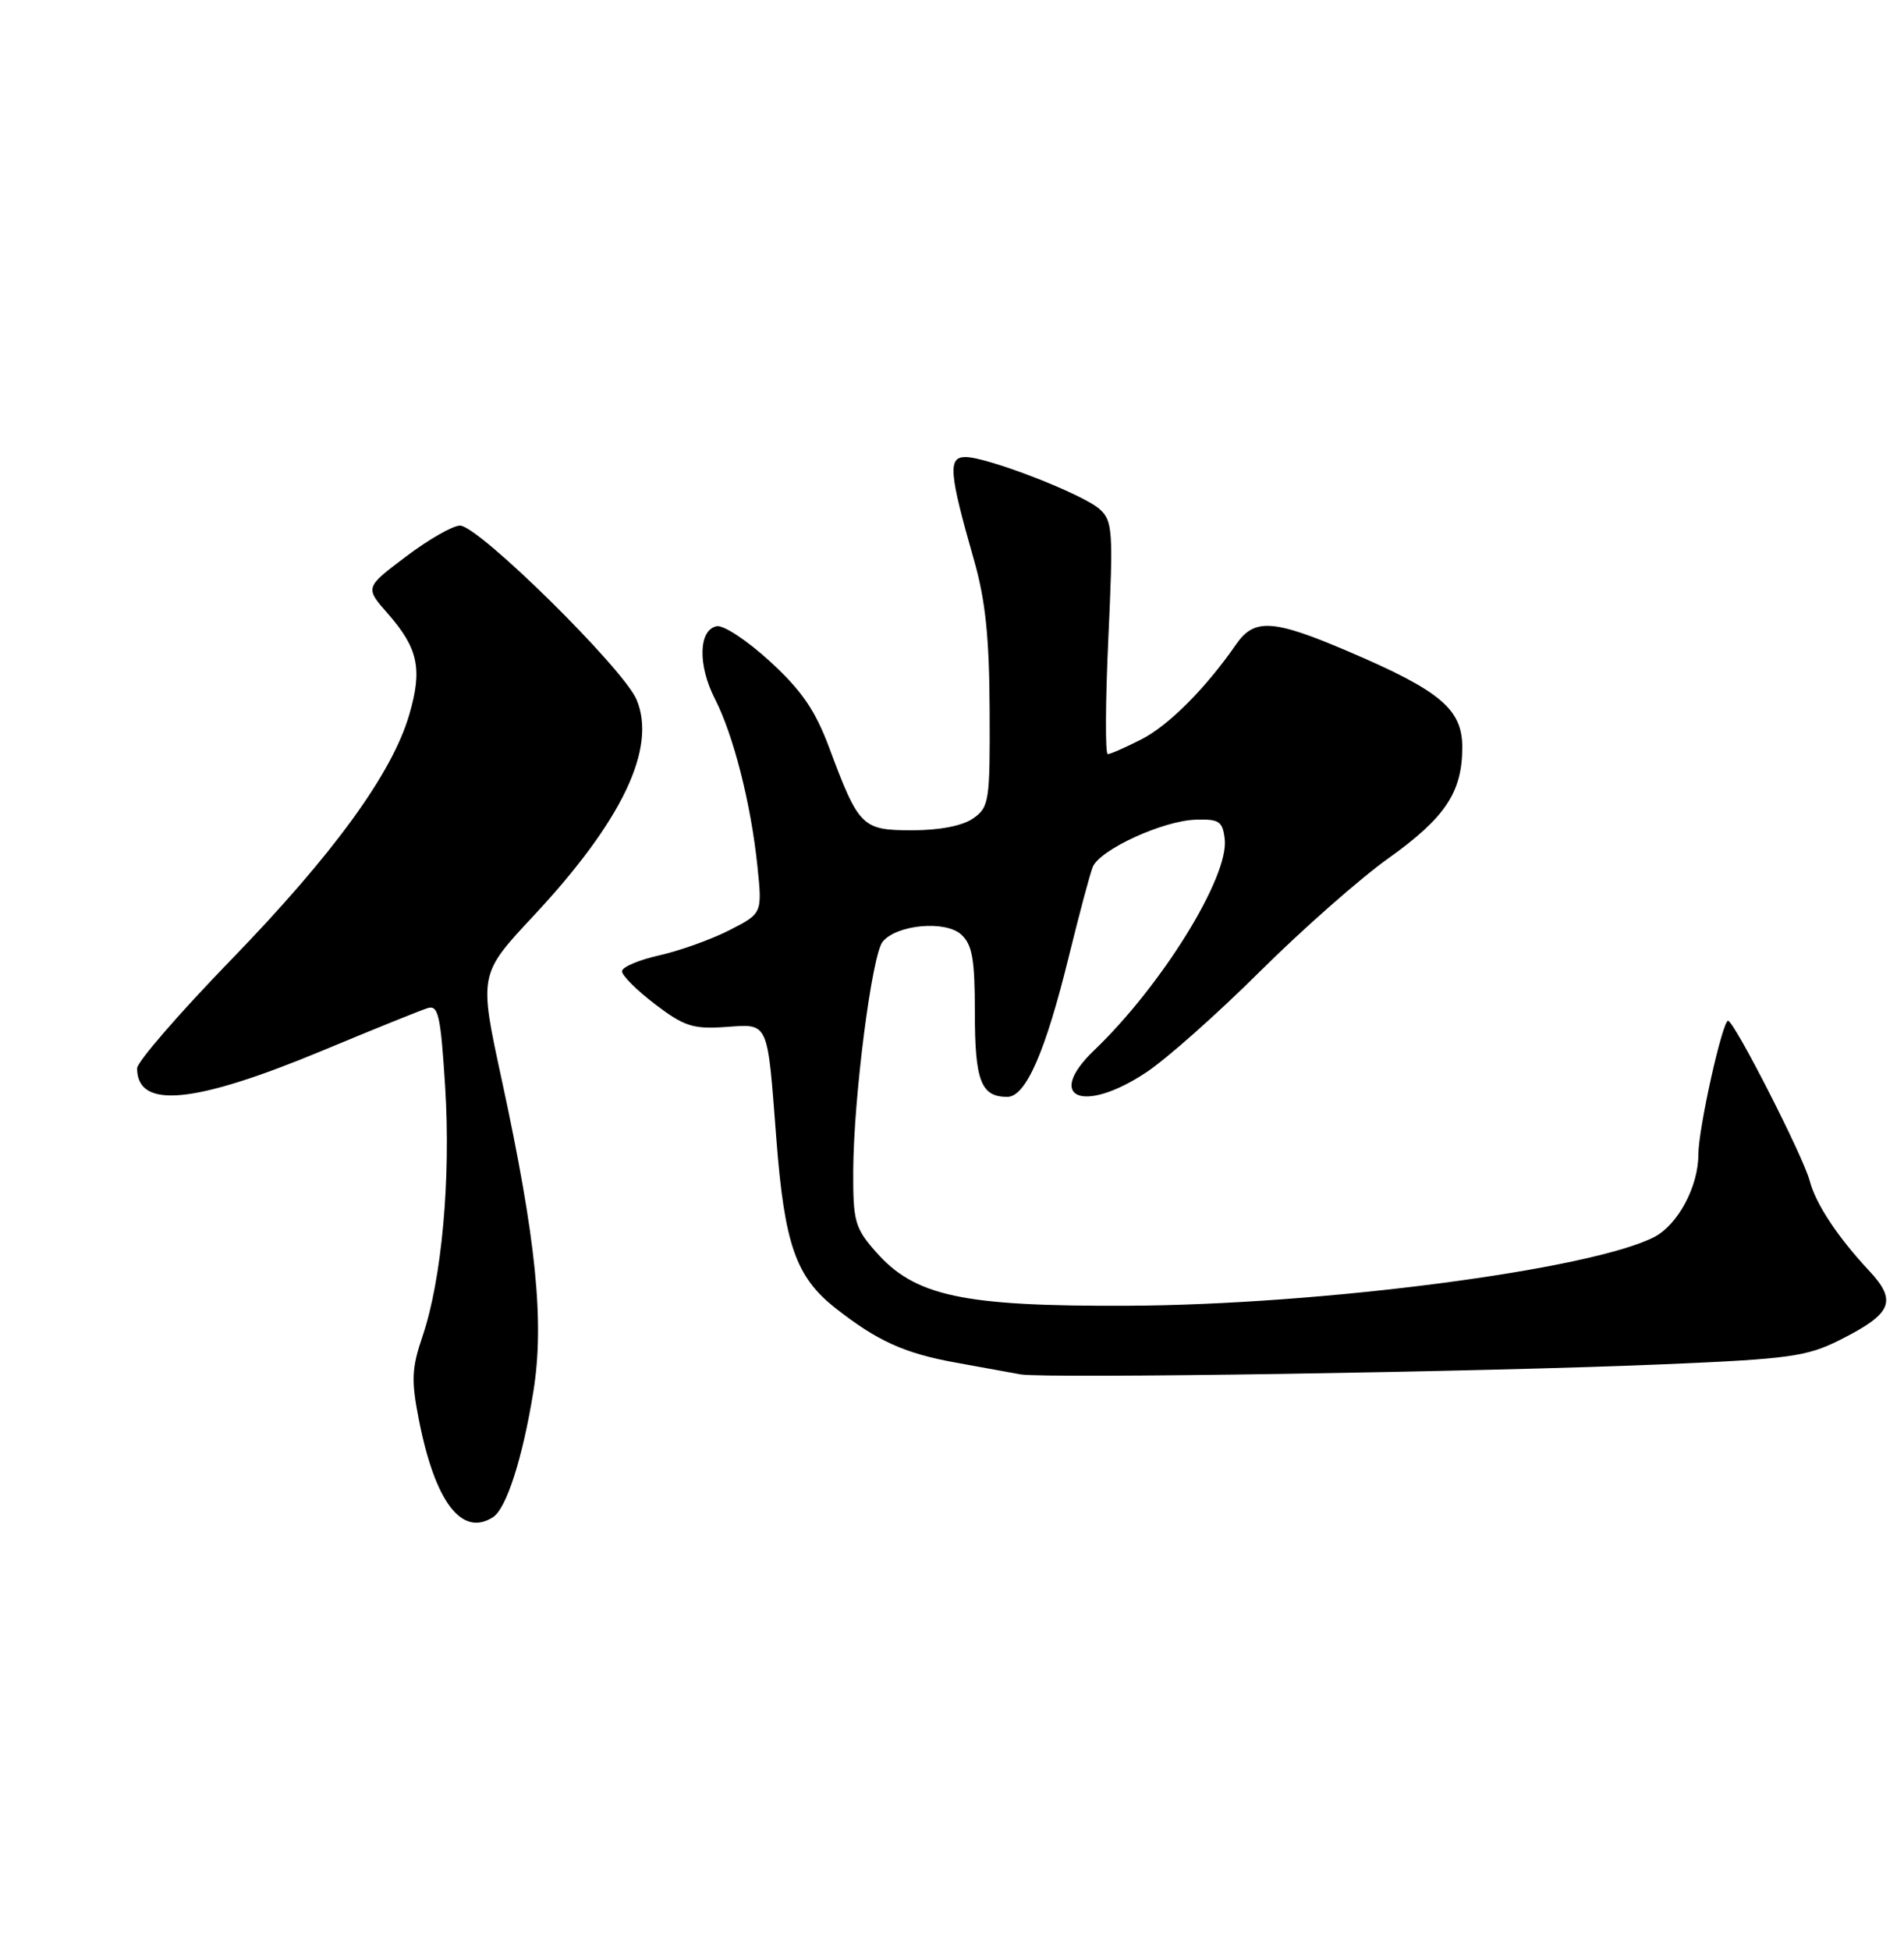 <?xml version="1.0" encoding="UTF-8" standalone="no"?>
<!DOCTYPE svg PUBLIC "-//W3C//DTD SVG 1.1//EN" "http://www.w3.org/Graphics/SVG/1.1/DTD/svg11.dtd" >
<svg xmlns="http://www.w3.org/2000/svg" xmlns:xlink="http://www.w3.org/1999/xlink" version="1.1" viewBox="0 0 250 256">
 <g >
 <path fill="currentColor"
d=" M 64.72 199.19 C 66.49 198.07 68.62 191.43 70.03 182.70 C 71.51 173.54 70.40 162.64 65.87 141.71 C 62.88 127.92 62.88 127.92 70.04 120.25 C 81.69 107.78 86.25 98.23 83.59 91.86 C 81.88 87.78 62.83 69.00 60.40 69.00 C 59.45 69.00 56.26 70.83 53.30 73.07 C 47.91 77.13 47.91 77.13 50.94 80.58 C 54.92 85.12 55.49 87.84 53.73 93.85 C 51.47 101.57 43.77 112.15 30.32 126.03 C 23.54 133.02 18.00 139.42 18.00 140.25 C 18.00 145.65 25.47 144.94 42.28 137.95 C 49.00 135.15 55.24 132.63 56.14 132.35 C 57.55 131.90 57.86 133.27 58.45 142.66 C 59.21 154.73 58.01 167.96 55.48 175.42 C 54.05 179.63 53.98 181.21 55.00 186.39 C 57.12 197.19 60.62 201.80 64.72 199.19 Z  M 218.63 179.10 C 234.91 178.41 237.24 178.09 241.57 175.92 C 248.47 172.45 249.16 170.82 245.38 166.78 C 241.27 162.38 238.40 158.03 237.61 155.00 C 236.78 151.83 227.70 134.03 226.90 134.01 C 226.16 134.00 223.00 148.18 223.00 151.56 C 223.00 155.76 220.32 160.78 217.22 162.39 C 208.90 166.69 173.45 171.32 148.00 171.42 C 126.35 171.51 120.11 170.17 114.98 164.32 C 112.25 161.22 112.00 160.32 112.03 153.72 C 112.08 144.07 114.48 125.33 115.90 123.62 C 117.76 121.38 124.12 120.80 126.20 122.68 C 127.67 124.01 128.00 125.91 128.00 132.95 C 128.00 141.91 128.81 144.00 132.26 144.00 C 134.69 144.00 137.27 138.11 140.38 125.41 C 141.72 119.96 143.11 114.75 143.48 113.82 C 144.40 111.55 152.69 107.74 157.00 107.61 C 160.08 107.51 160.54 107.82 160.81 110.17 C 161.38 115.10 152.55 129.38 143.68 137.87 C 137.15 144.12 142.19 146.29 150.48 140.80 C 153.14 139.05 159.86 133.08 165.42 127.55 C 170.99 122.02 178.57 115.34 182.27 112.70 C 189.77 107.35 192.00 104.01 192.00 98.10 C 192.00 93.11 189.13 90.69 177.15 85.57 C 167.16 81.29 164.70 81.13 162.30 84.60 C 158.32 90.35 153.44 95.25 149.86 97.07 C 147.78 98.13 145.80 99.00 145.45 99.00 C 145.11 99.00 145.14 92.14 145.53 83.75 C 146.18 69.62 146.10 68.38 144.37 66.83 C 142.17 64.86 129.64 60.00 126.77 60.00 C 124.44 60.00 124.61 62.05 127.88 73.50 C 129.39 78.77 129.90 83.63 129.94 93.19 C 130.00 105.21 129.88 105.97 127.78 107.44 C 126.39 108.41 123.39 109.00 119.80 109.00 C 113.18 109.00 112.77 108.60 108.87 98.14 C 107.05 93.26 105.26 90.65 101.12 86.85 C 98.16 84.13 95.01 82.04 94.12 82.21 C 91.72 82.66 91.60 87.30 93.86 91.73 C 96.32 96.54 98.60 105.51 99.45 113.71 C 100.09 119.91 100.09 119.91 95.79 122.11 C 93.43 123.32 89.30 124.80 86.61 125.41 C 83.91 126.01 81.69 126.95 81.67 127.50 C 81.64 128.04 83.59 129.99 86.00 131.83 C 89.81 134.73 91.00 135.12 95.20 134.83 C 101.02 134.43 100.73 133.79 101.94 149.57 C 103.01 163.40 104.50 167.65 109.72 171.75 C 115.19 176.05 118.76 177.67 125.51 178.89 C 128.81 179.49 132.62 180.18 134.00 180.43 C 137.23 181.01 195.10 180.11 218.63 179.10 Z "/>
</g>
</svg>